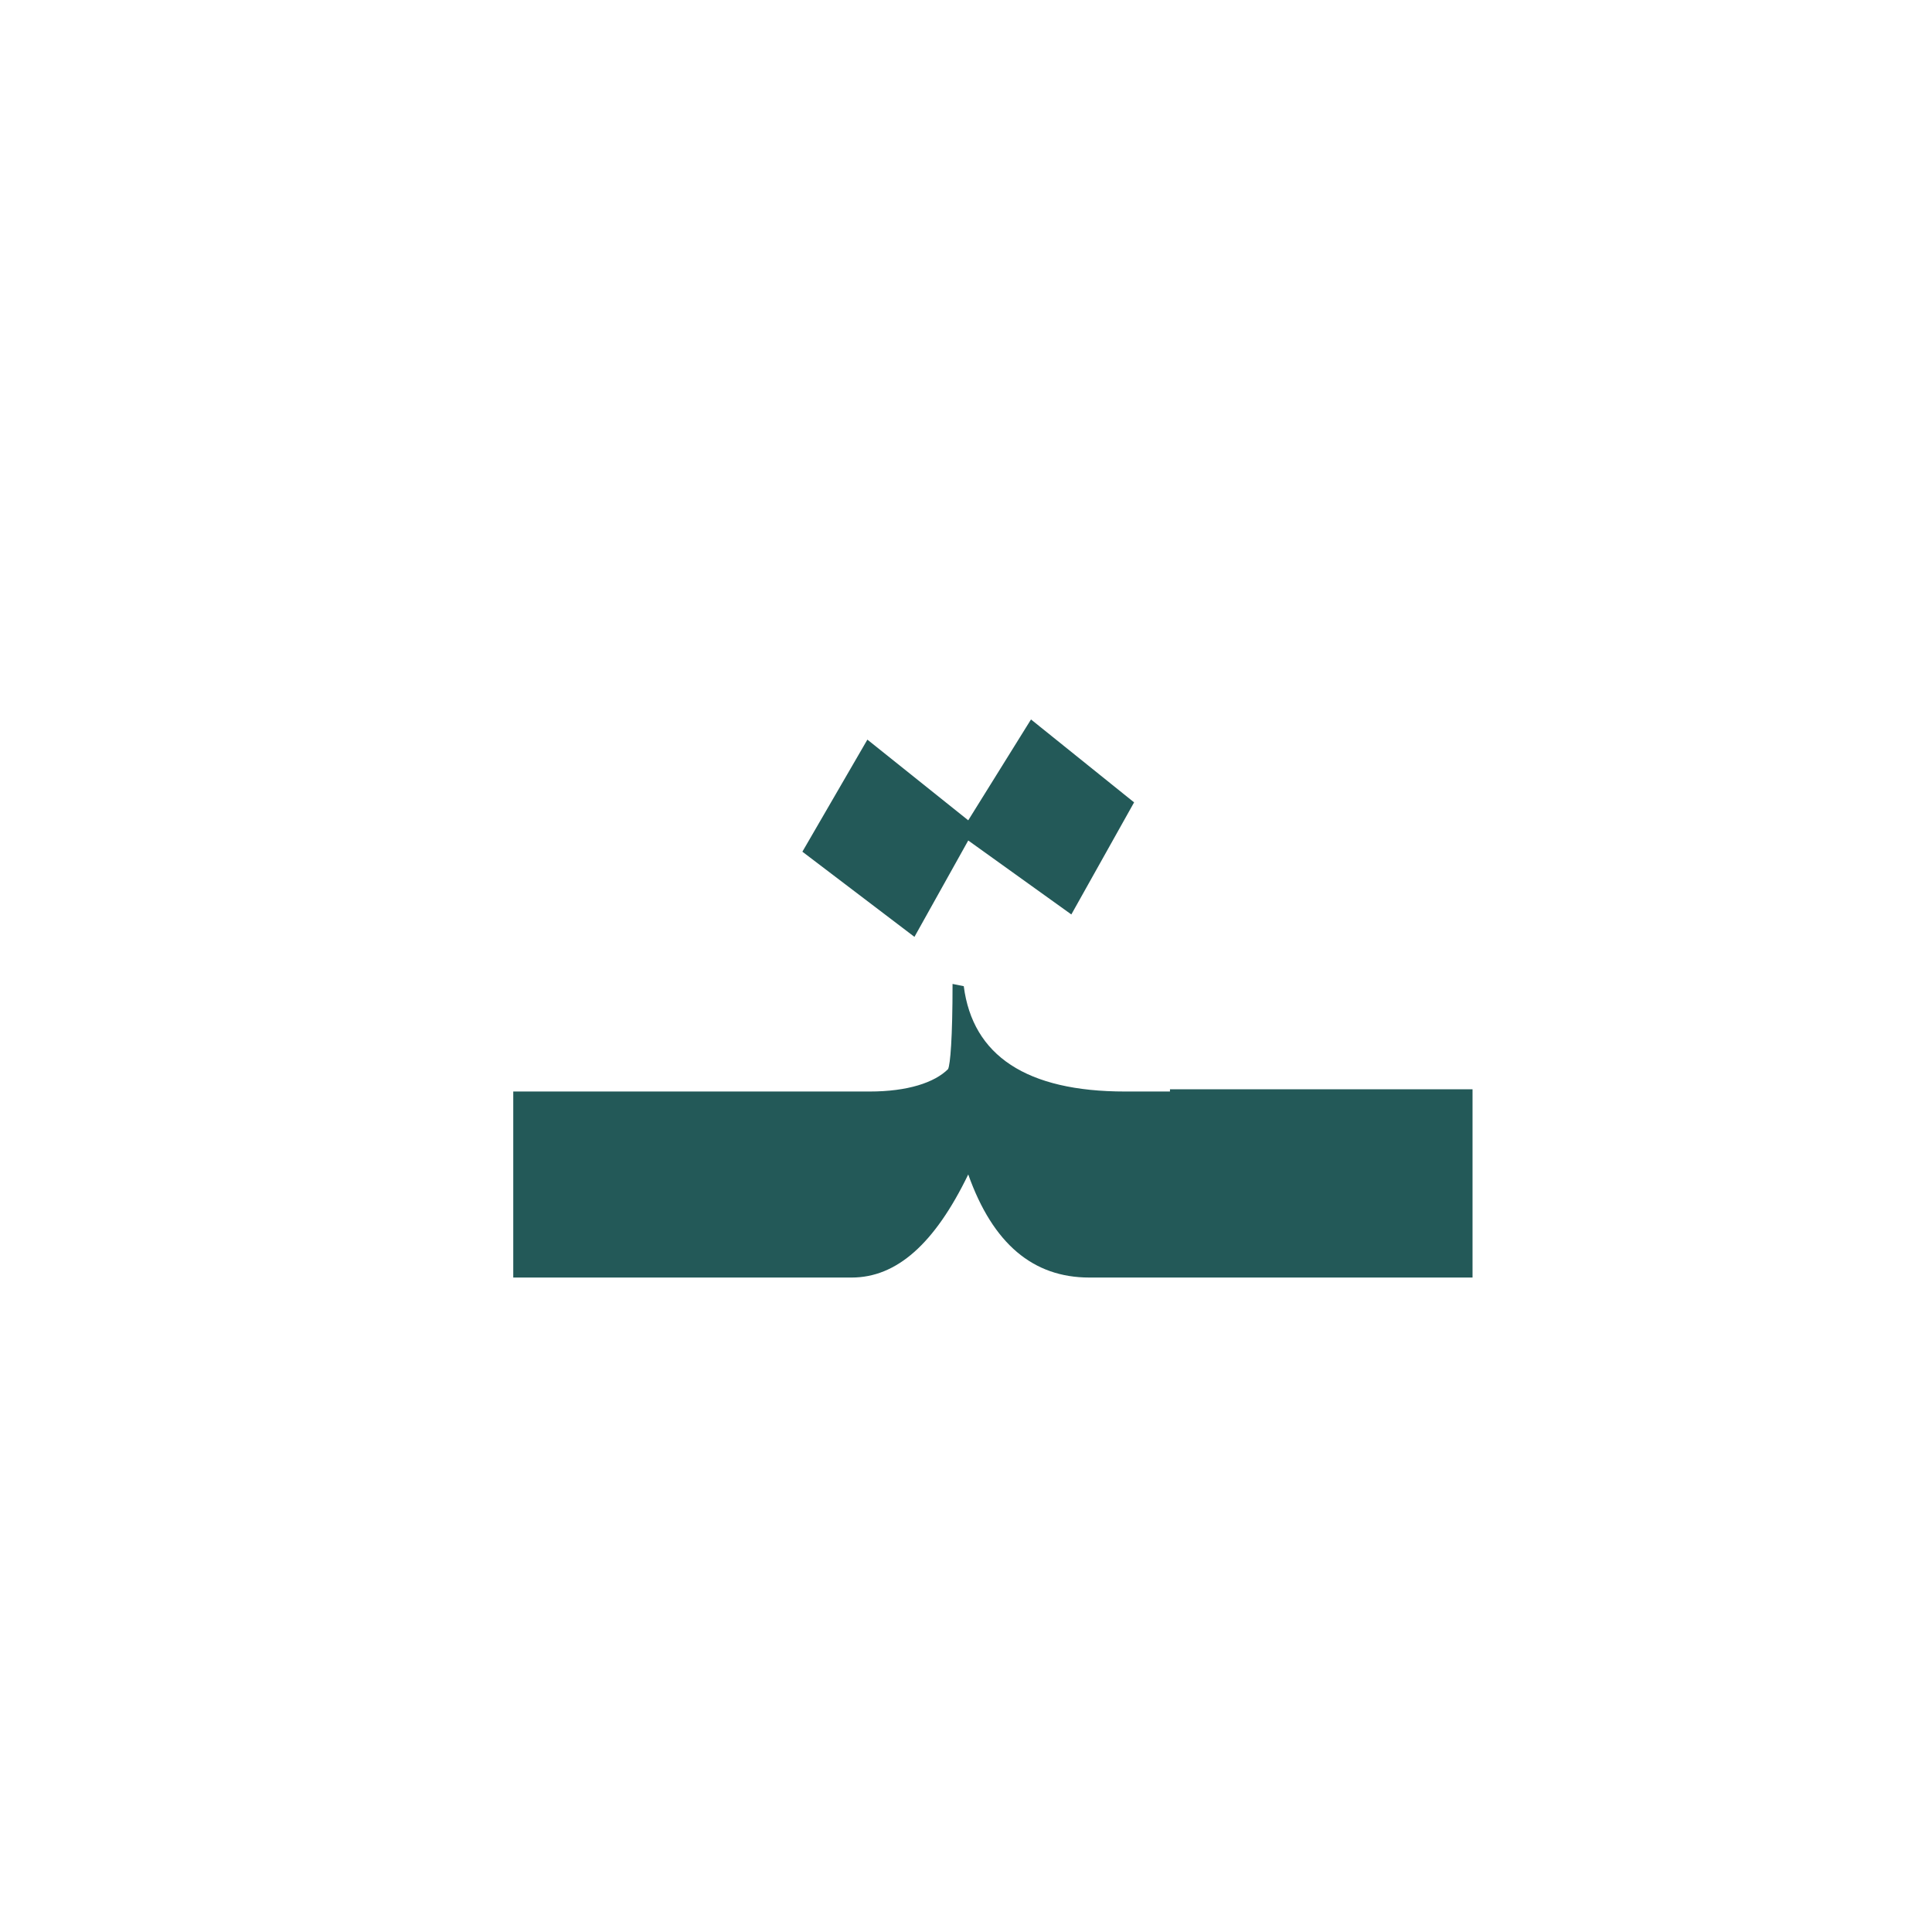 <?xml version="1.0" encoding="utf-8"?>
<!-- Generator: Adobe Illustrator 22.0.1, SVG Export Plug-In . SVG Version: 6.00 Build 0)  -->
<svg version="1.1" id="Layer_1" xmlns="http://www.w3.org/2000/svg" xmlns:xlink="http://www.w3.org/1999/xlink" x="0px" y="0px"
	 viewBox="0 0 86.2 86.2" style="enable-background:new 0 0 86.2 86.2;" xml:space="preserve">
<style type="text/css">
	.st0{fill:#235958;}
</style>
<g>
	<polygon class="st0" points="43.2,37.5 47.8,40.8 50.6,35.8 46,32.1 43.2,36.6 38.7,33 35.8,38 40.8,41.8 	"/>
	<path class="st0" d="M52.2,48.7h-1h-1c-4.4,0-6.8-1.6-7.2-4.7l-0.5-0.1c0,2.4-0.1,3.6-0.2,3.8c-0.6,0.6-1.8,1-3.5,1h-1.4h-2.1H22.9
		V57h12.4h2.1H38c2,0,3.7-1.5,5.2-4.6c1.1,3.1,2.9,4.6,5.4,4.6h2.7h1h13.4v-8.4H52.2V48.7z"/>
</g>
</svg>
